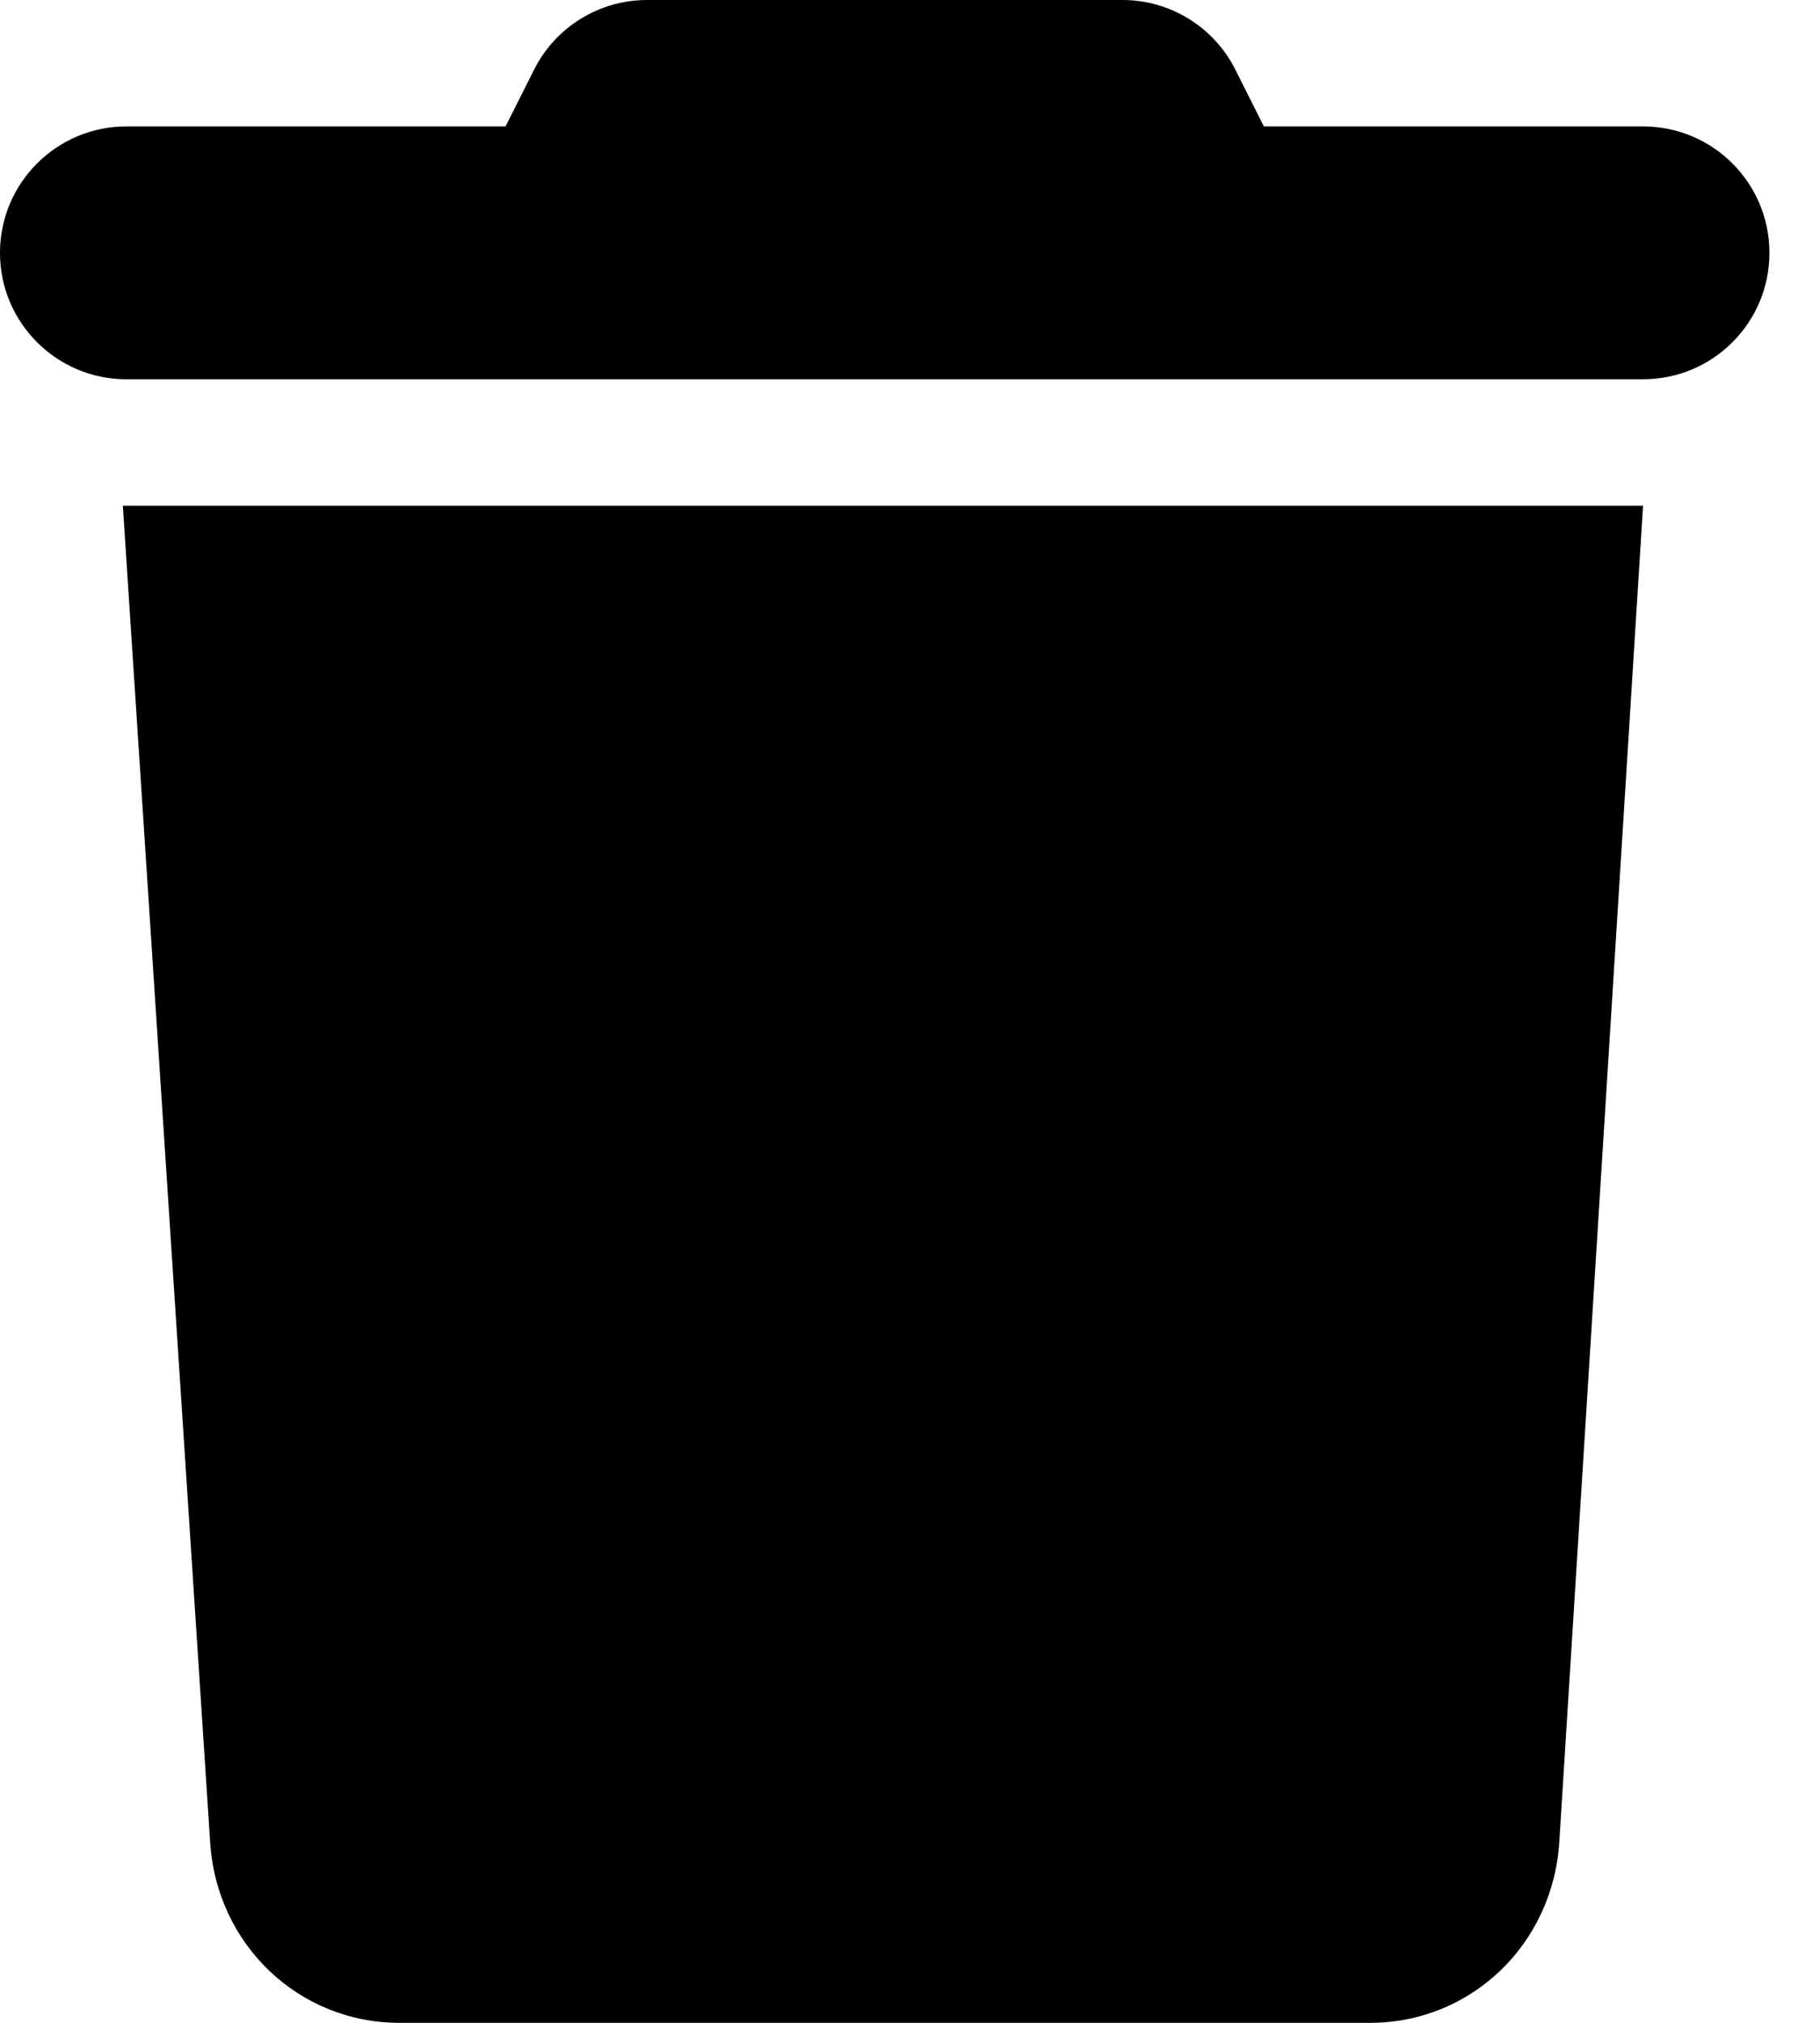 <svg width="18" height="20" viewBox="0 0 18 20" fill="none" xmlns="http://www.w3.org/2000/svg">
<g clip-path="url(#clip0_342_772)">
<path d="M5.281 0.691C5.492 0.268 5.926 0 6.398 0H11.102C11.574 0 12.008 0.268 12.219 0.691L12.5 1.25H16.25C16.941 1.25 17.5 1.81 17.5 2.5C17.5 3.19 16.941 3.75 16.25 3.75H1.25C0.56 3.75 0 3.19 0 2.5C0 1.81 0.56 1.25 1.25 1.25H5L5.281 0.691V0.691ZM15.422 18.207C15.359 19.23 14.543 20 13.551 20H3.949C2.959 20 2.139 19.23 2.078 18.207L1.215 5H16.25L15.422 18.207Z" fill="black"/>
</g>
<defs>
<clipPath id="clip0_342_772">
<rect width="17.5" height="20" fill="white"/>
</clipPath>
</defs>
</svg>